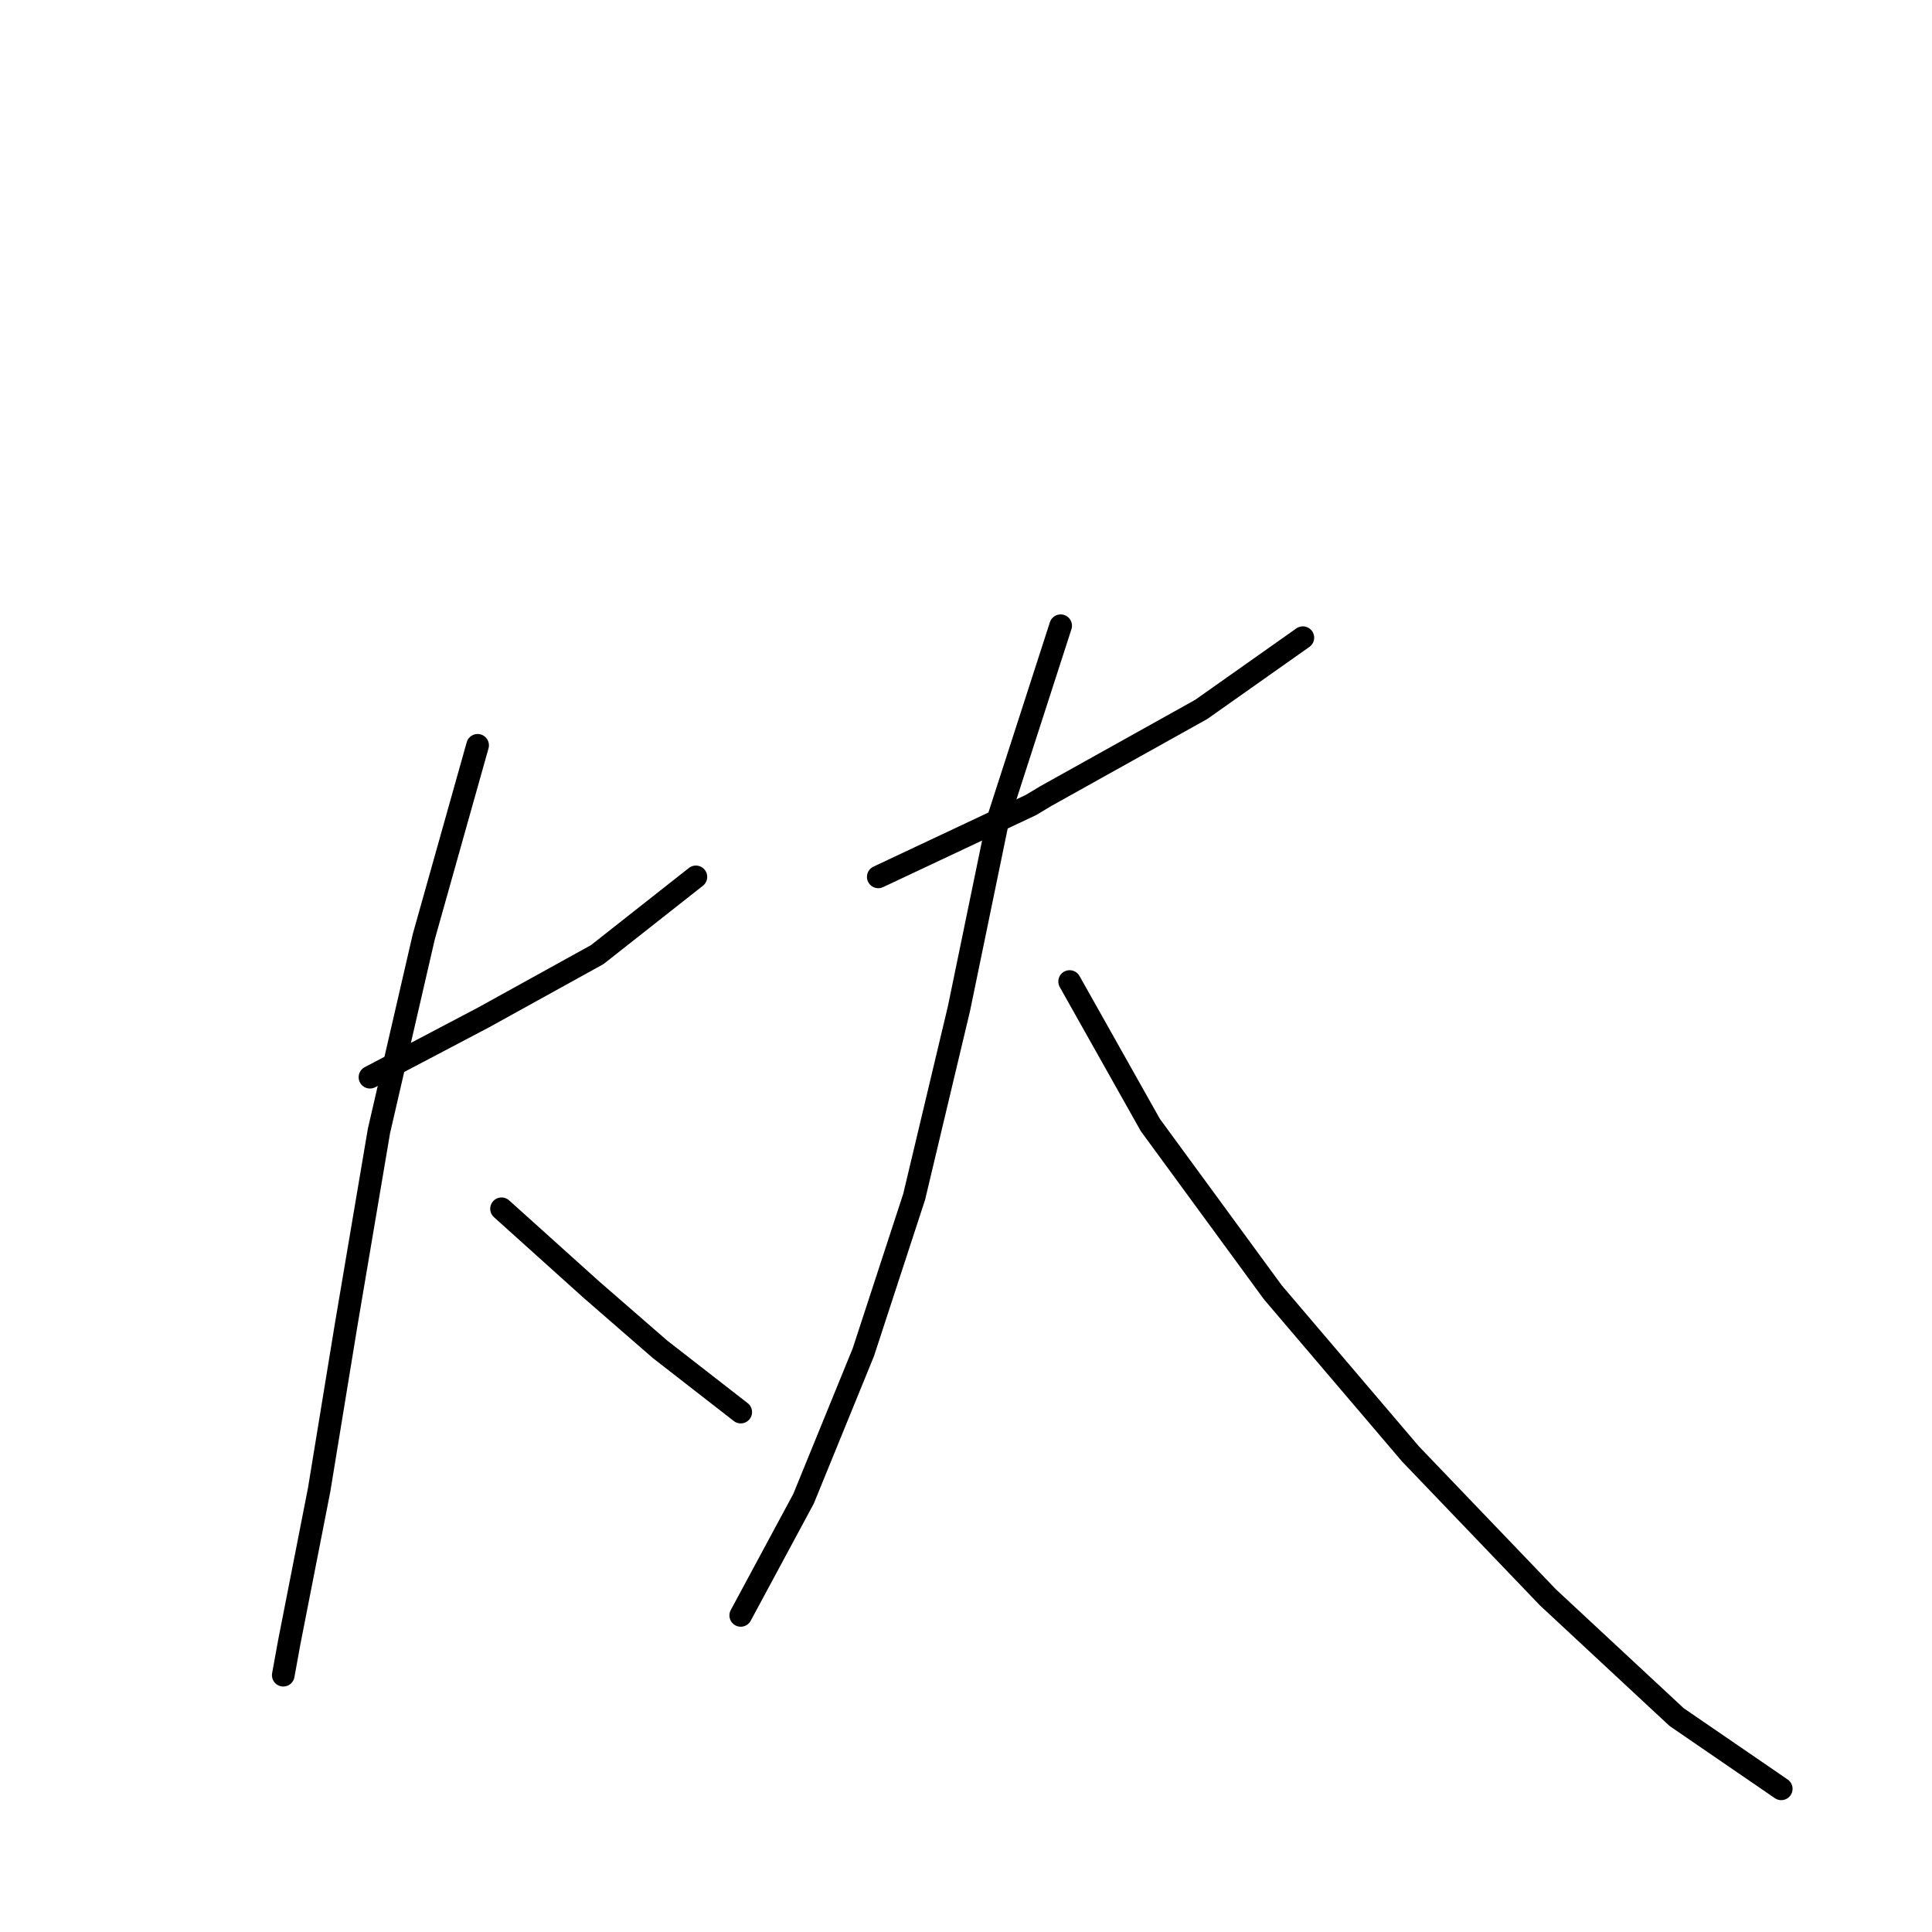 <?xml version="1.0" standalone="no"?>
    <svg width="256" height="256" xmlns="http://www.w3.org/2000/svg" version="1.1">
    <polyline stroke="black" stroke-width="3" stroke-linecap="round" fill="transparent" stroke-linejoin="round" points="49.023 142.735 64.078 134.812 79.134 126.492 92.208 116.191 92.208 116.191 " />
        <polyline stroke="black" stroke-width="3" stroke-linecap="round" fill="transparent" stroke-linejoin="round" points="63.286 98.758 56.155 124.114 50.212 149.867 45.854 175.619 42.288 197.41 38.326 217.615 37.534 221.973 37.534 221.973 " />
        <polyline stroke="black" stroke-width="3" stroke-linecap="round" fill="transparent" stroke-linejoin="round" points="66.456 160.168 78.341 170.865 87.454 178.789 98.151 187.109 98.151 187.109 " />
        <polyline stroke="black" stroke-width="3" stroke-linecap="round" fill="transparent" stroke-linejoin="round" points="116.376 116.191 136.581 106.682 138.562 105.493 159.164 94.004 172.635 84.495 172.635 84.495 " />
        <polyline stroke="black" stroke-width="3" stroke-linecap="round" fill="transparent" stroke-linejoin="round" points="140.543 82.911 132.223 108.663 127.073 133.623 121.13 158.583 114.395 179.185 106.471 198.598 98.151 214.05 98.151 214.05 " />
        <polyline stroke="black" stroke-width="3" stroke-linecap="round" fill="transparent" stroke-linejoin="round" points="141.732 130.057 152.429 149.074 168.673 171.261 186.898 192.655 205.122 211.673 222.158 227.52 236.025 237.029 236.025 237.029 " />
        </svg>